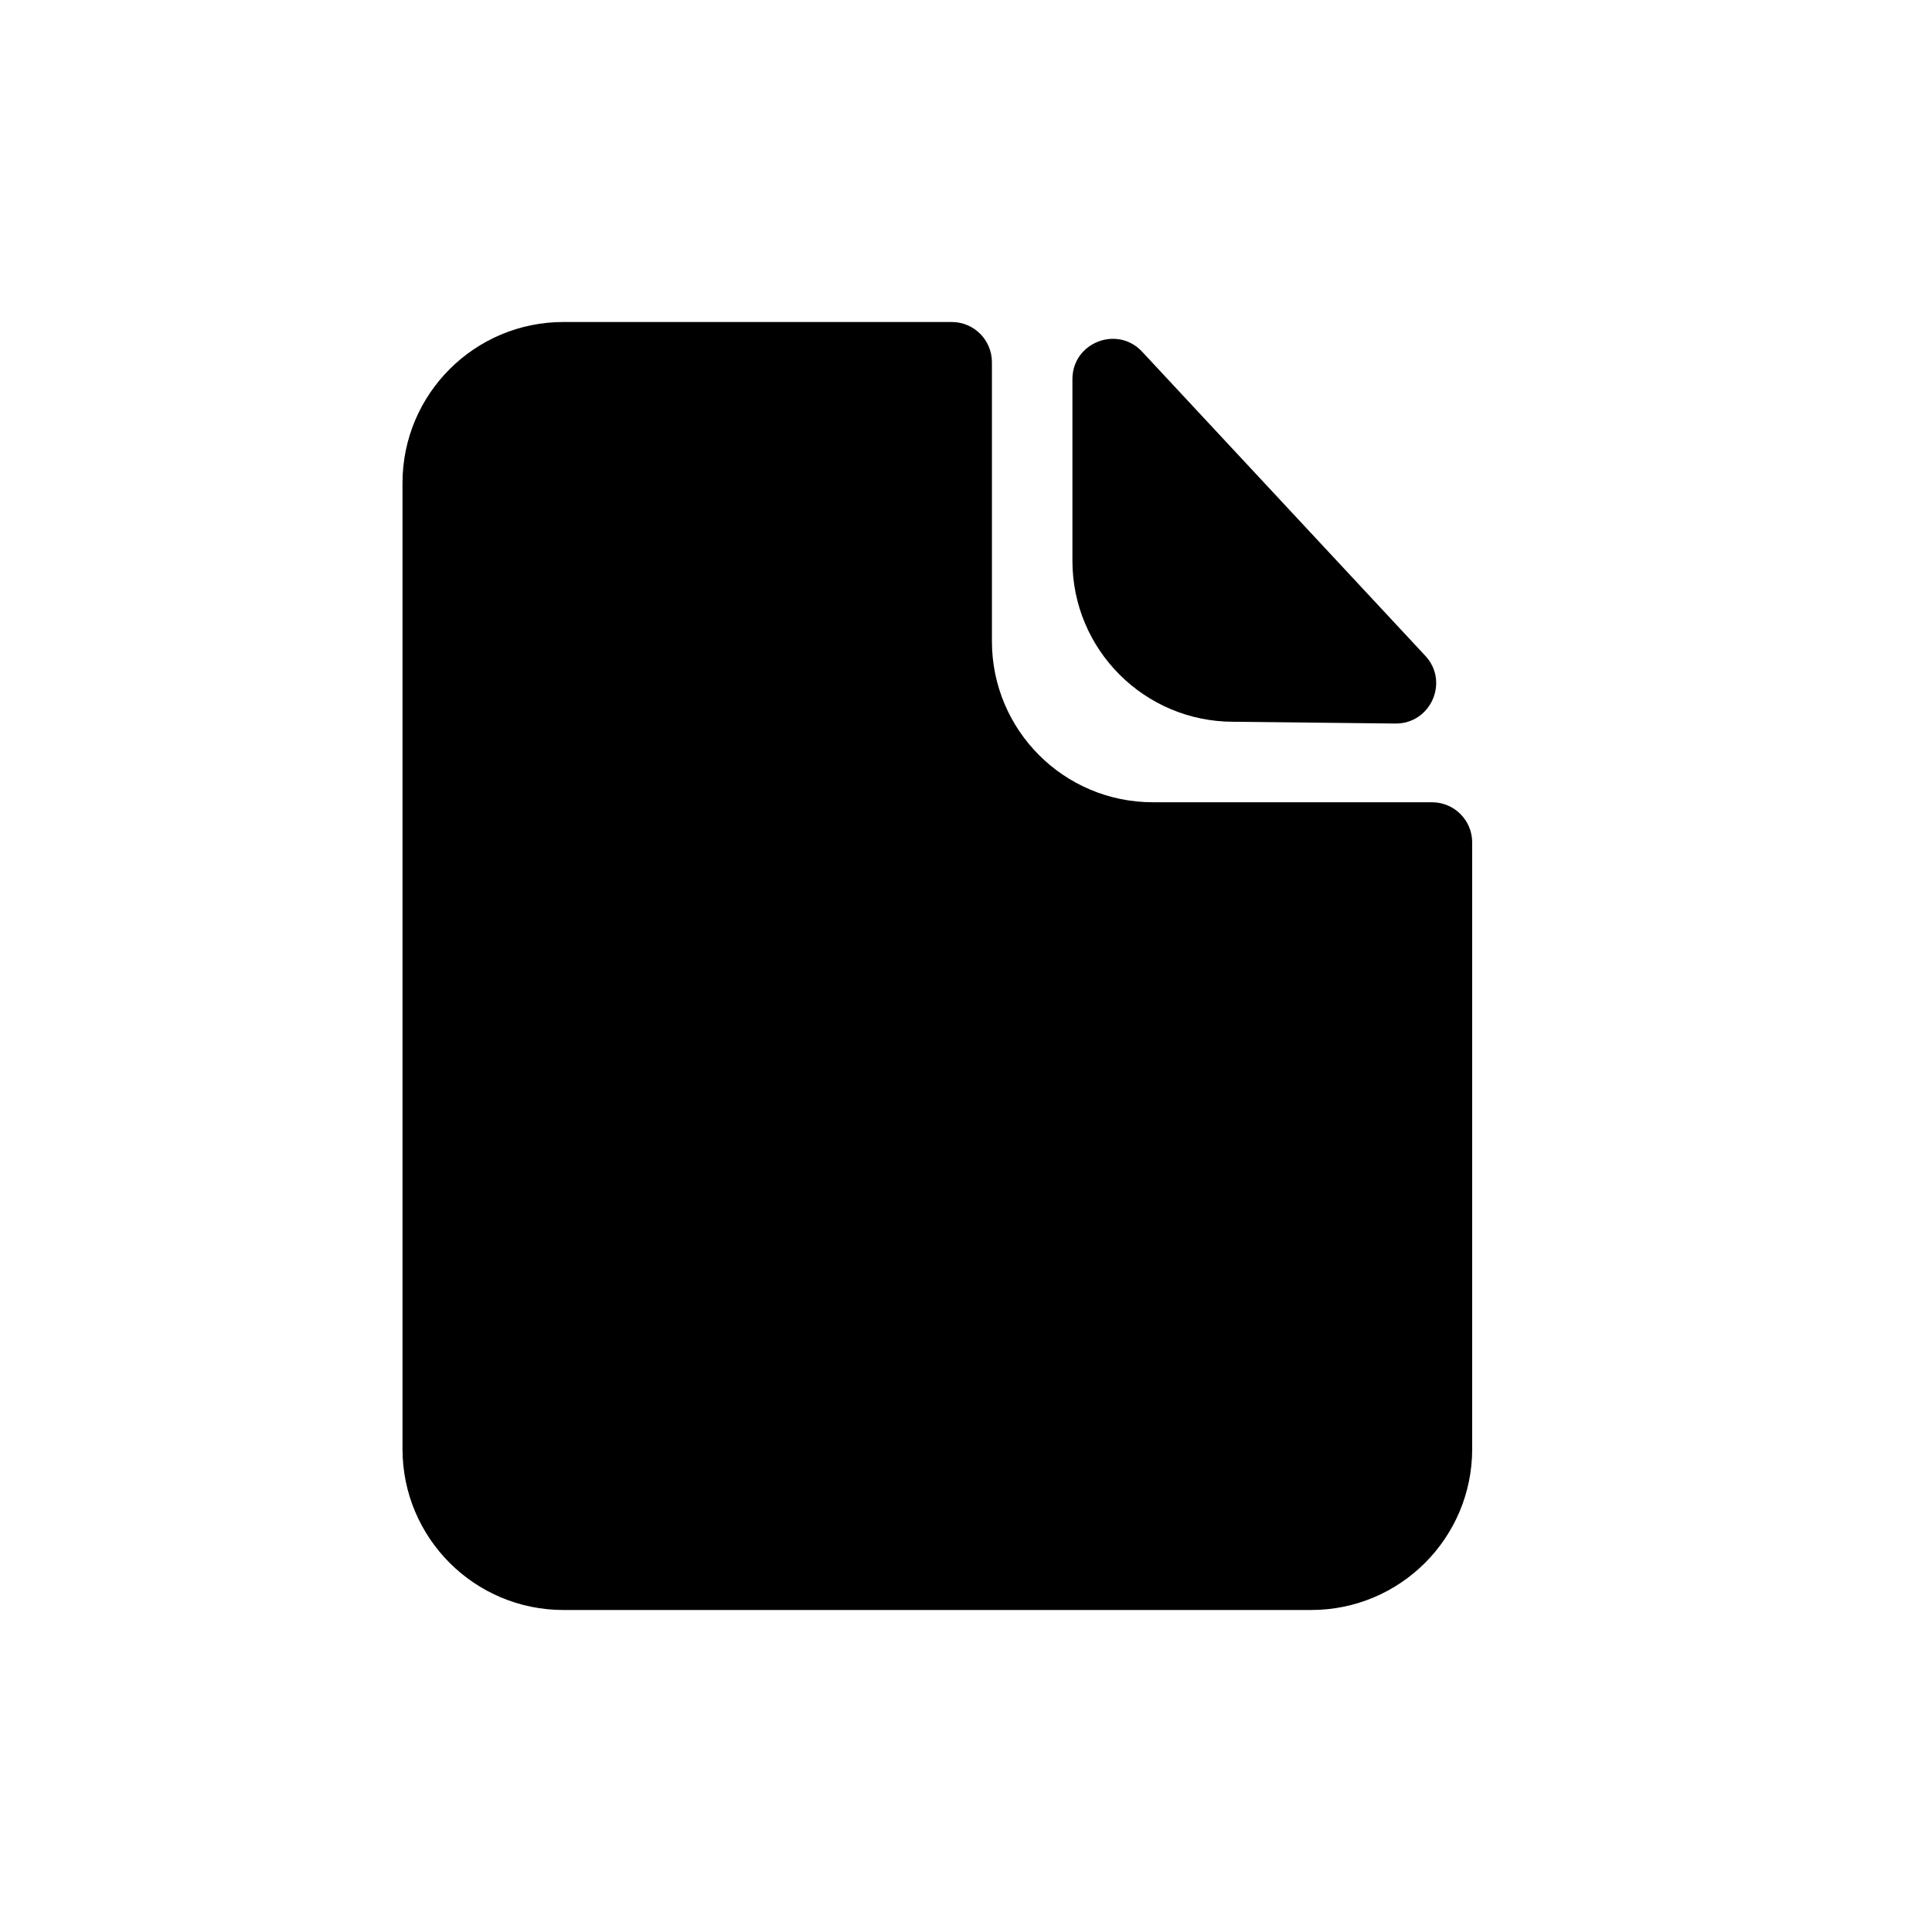 <svg width="24" height="24" viewBox="0 0 24 24" xmlns="http://www.w3.org/2000/svg">
<path d="M5 6V18C5 19.105 5.895 20 7 20H16.288C17.393 20 18.288 19.105 18.288 18C18.288 18 18.288 13.596 18.288 10.465C18.288 10.189 18.065 9.966 17.788 9.966C16.27 9.966 14.322 9.966 14.322 9.966C13.217 9.966 12.322 9.071 12.322 7.966C12.322 7.966 12.322 6.019 12.322 4.5C12.322 4.224 12.099 4 11.823 4C9.763 4 7 4 7 4C5.895 4 5 4.895 5 6Z"/>
<path d="M17.334 8.988C17.774 8.992 18.005 8.468 17.706 8.147L14.188 4.369C13.879 4.037 13.322 4.256 13.322 4.71V6.966C13.322 8.071 14.217 8.966 15.322 8.966L17.334 8.988Z"/>
</svg>
